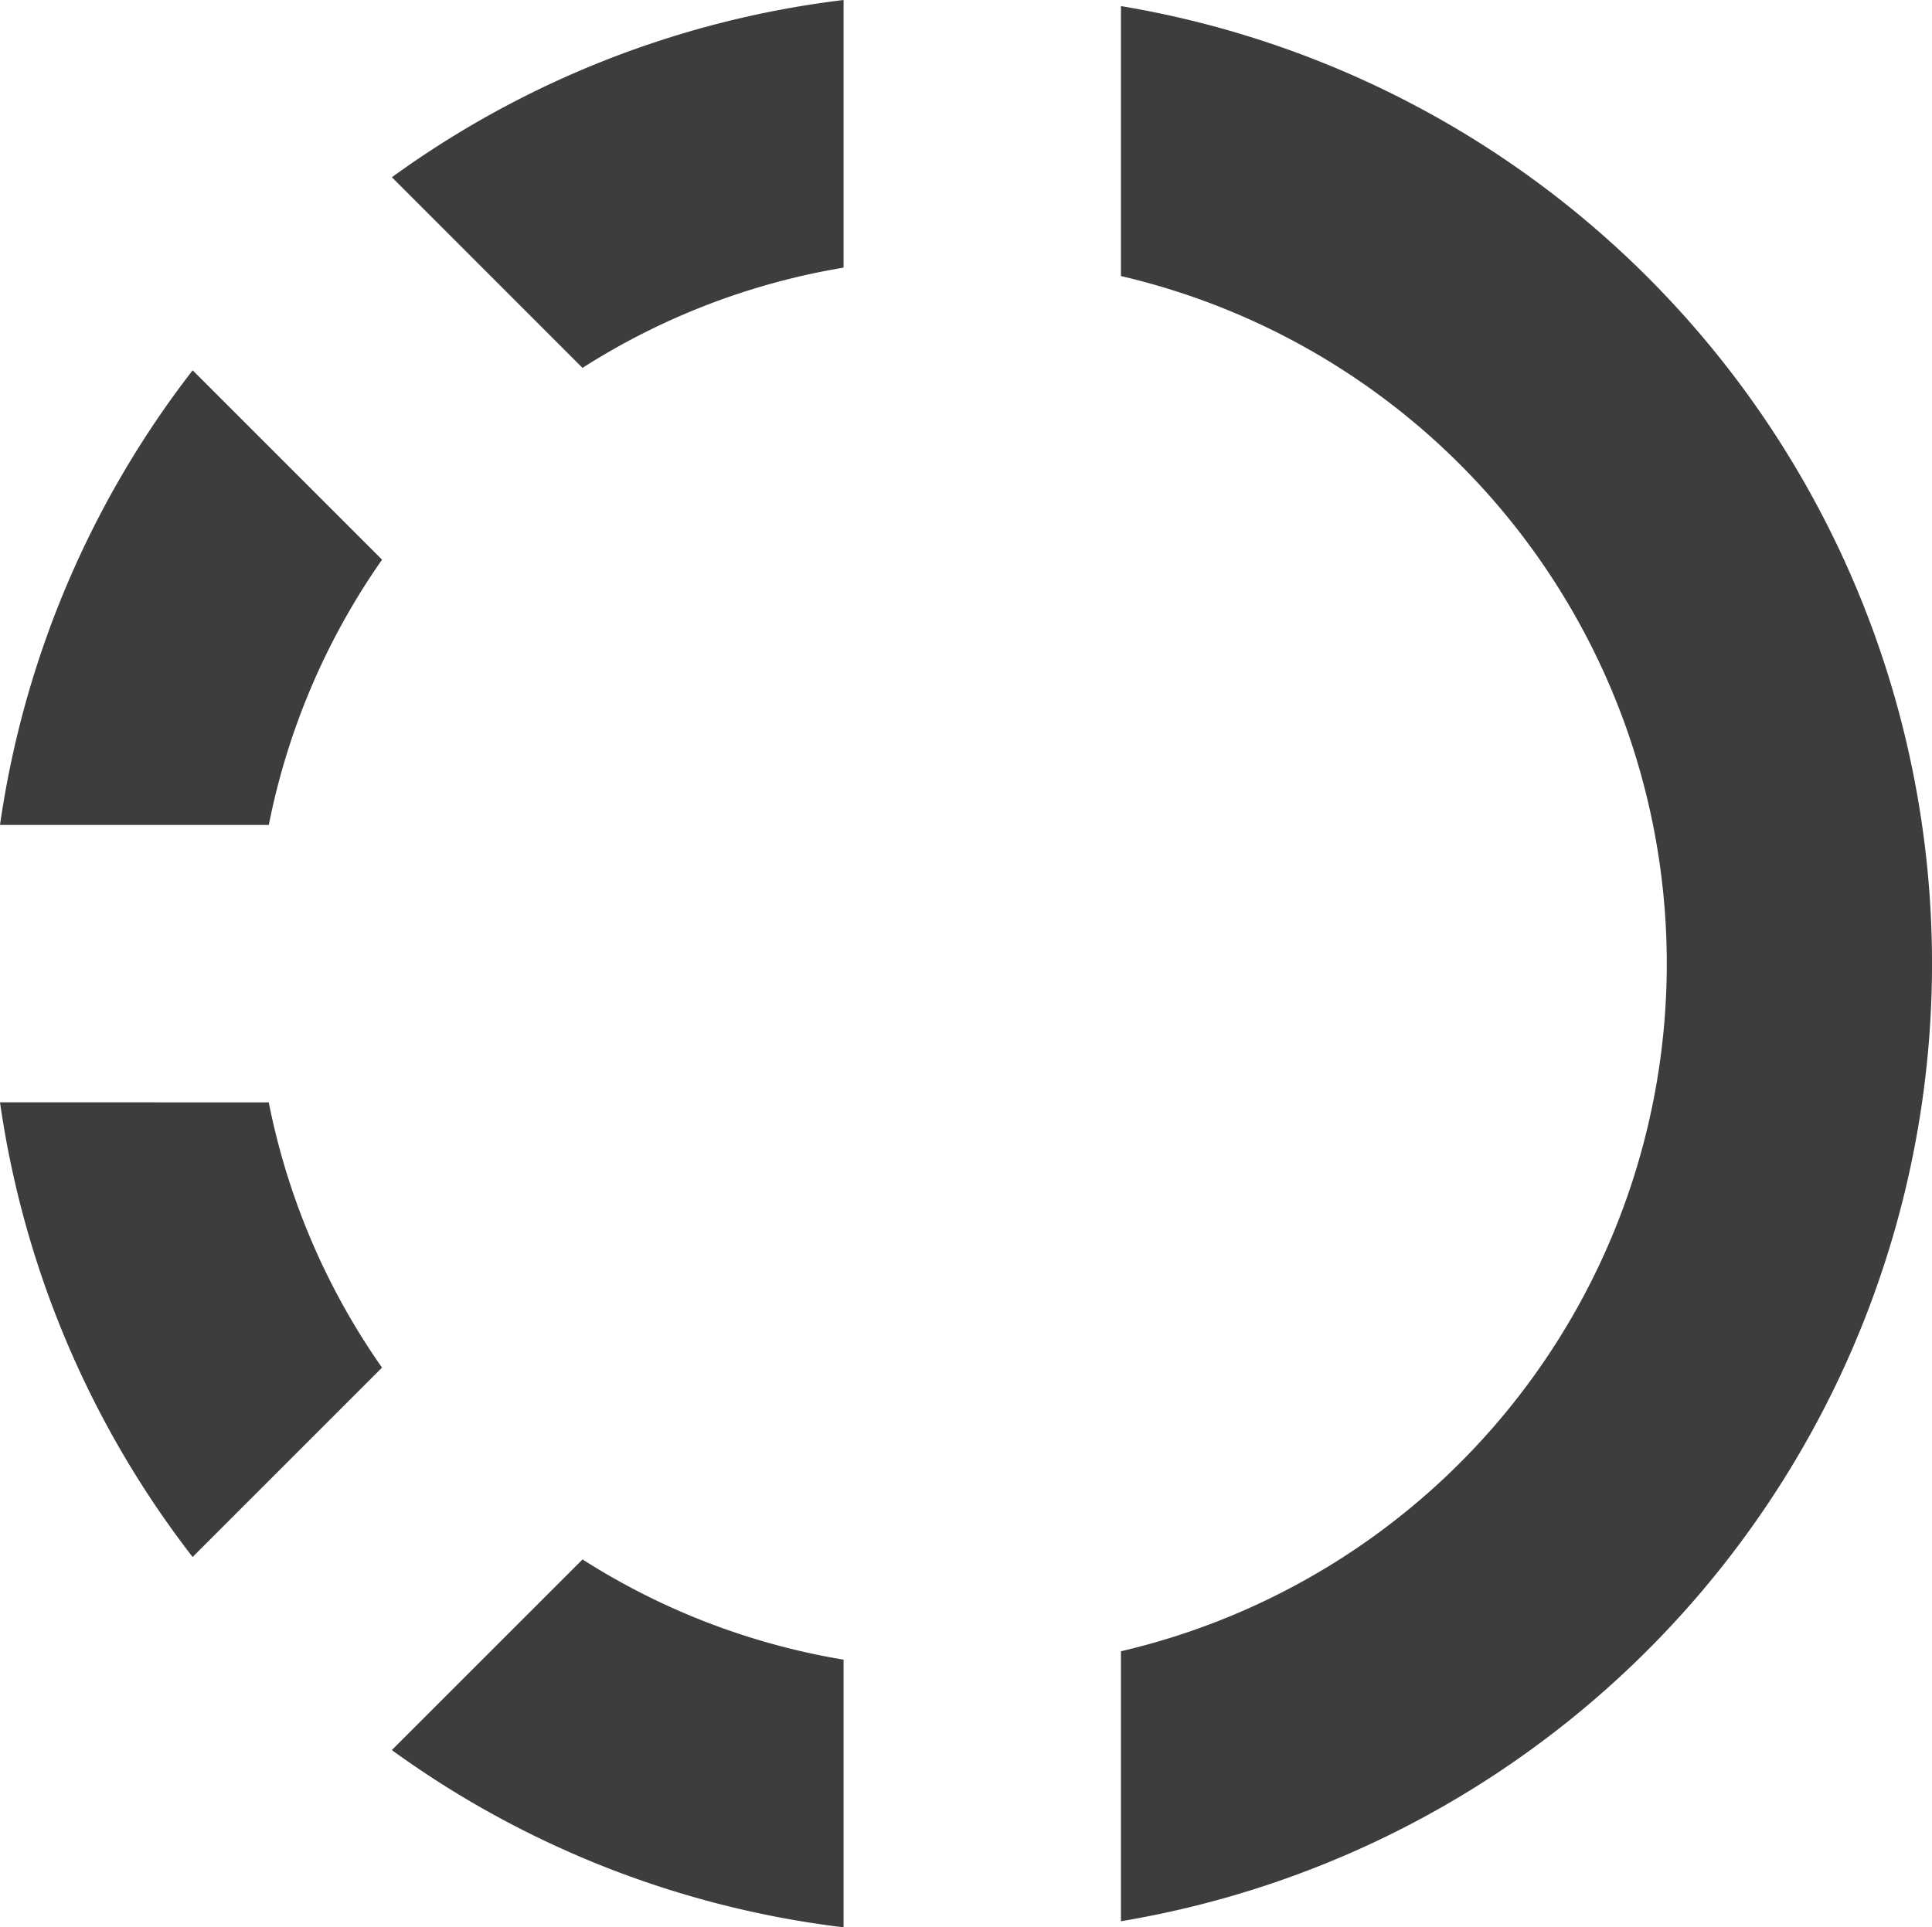<svg xmlns="http://www.w3.org/2000/svg" width="209.101" height="208.633" viewBox="0 0 209.101 208.633"><path d="M163.284,135.269v29.224a76.43,76.43,0,0,1,0,148.868v29.225a105.094,105.094,0,0,0,0-207.317Z" transform="translate(-41.964 -134.611)" fill="#3d3d3d"/><path d="M123.244,174.586A75.533,75.533,0,0,1,151.5,163.736V134.763a104.532,104.532,0,0,0-48.887,19.187Z" transform="translate(-60.2 -134.763)" fill="#3d3d3d"/><path d="M102.608,285.2A104.528,104.528,0,0,0,151.5,304.386V275.412a75.538,75.538,0,0,1-28.252-10.849Z" transform="translate(-60.2 -95.753)" fill="#3d3d3d"/><path d="M99.093,214.8a75.528,75.528,0,0,1,12.258-28.714l-20.5-20.5A104.567,104.567,0,0,0,70,214.8Z" transform="translate(-70 -125.5)" fill="#3d3d3d"/><path d="M70,226.516a104.567,104.567,0,0,0,20.846,49.217l20.5-20.5a75.527,75.527,0,0,1-12.258-28.714Z" transform="translate(-70 -107.188)" fill="#3d3d3d"/></svg>